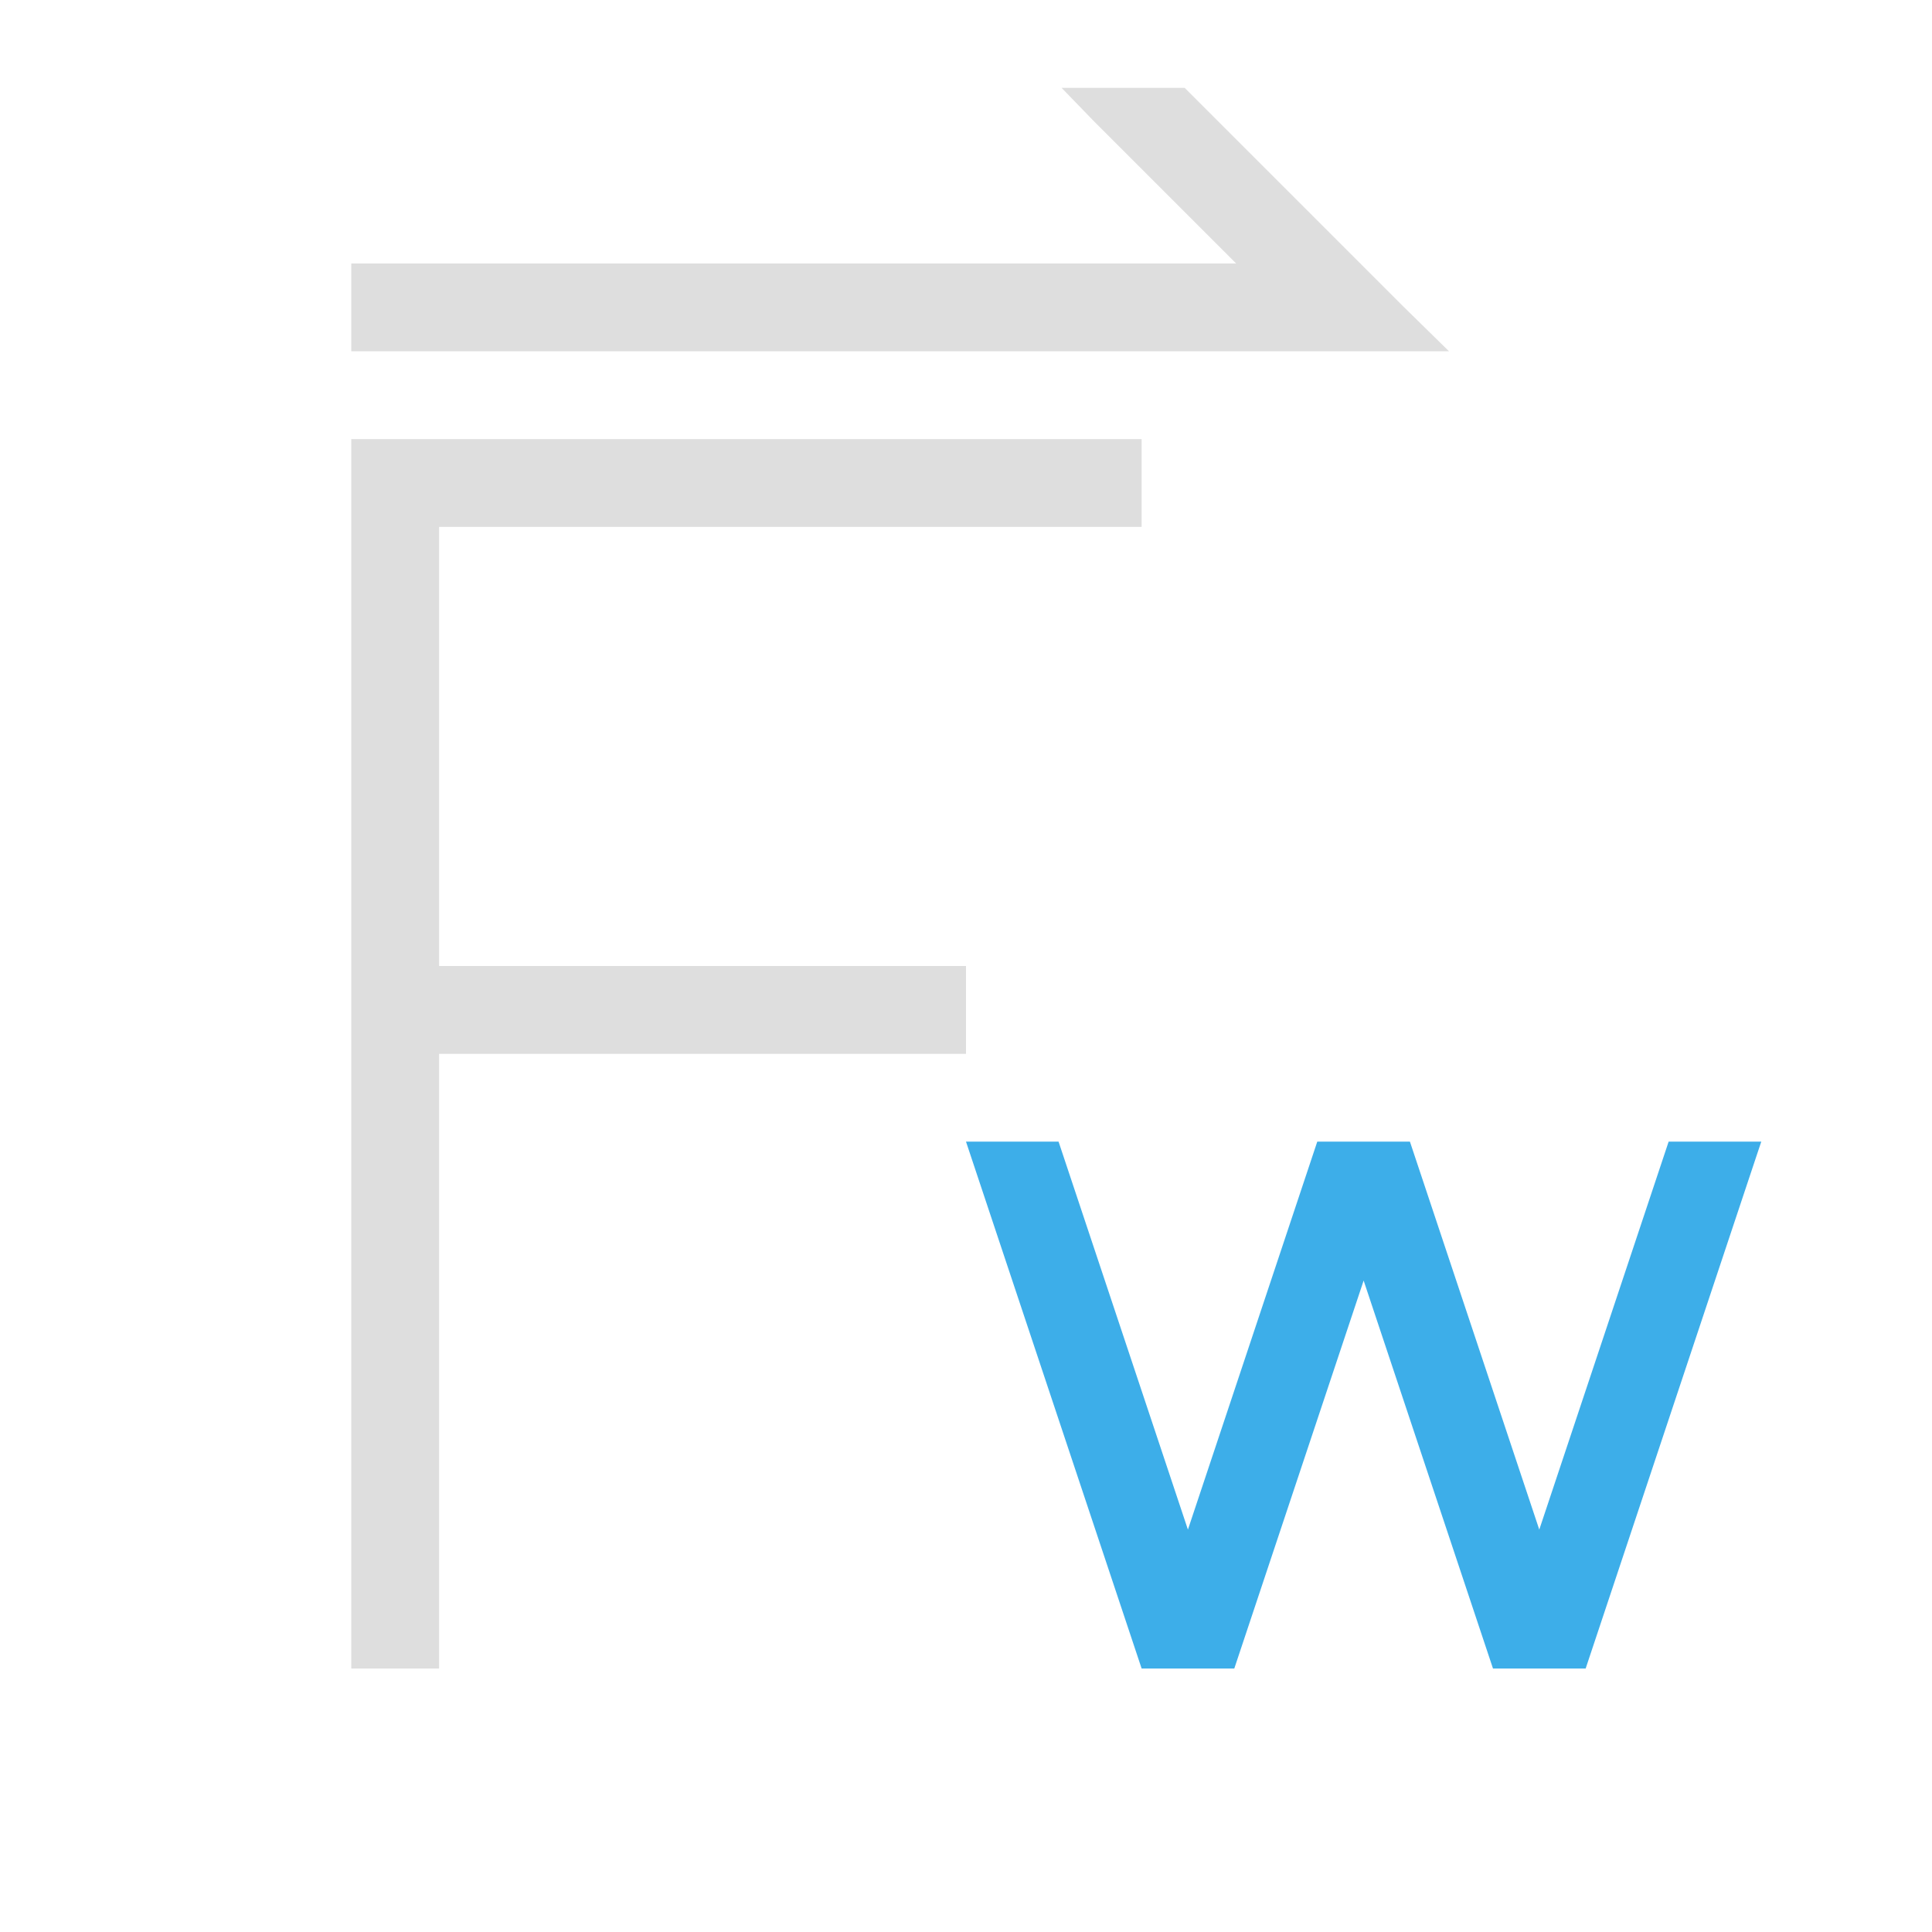 <?xml version="1.0" encoding="UTF-8"?>
<svg viewBox="0 0 22 22" xmlns="http://www.w3.org/2000/svg">
 <defs id="defs3051">
  <style id="current-color-scheme" type="text/css">.ColorScheme-Text {
        color:#dedede;
      }
      .ColorScheme-Highlight {
        color:#3daee9;
      }</style>
 </defs>
 <path class="ColorScheme-Text" d="m12.088 1 0.367 0.379 1.621 1.621h-2.076-8v1h10.076 2.424l-0.51-0.5-2.5-2.5h-1.402zm-8.088 4v14h1v-7h6v-1h-6v-5h8v-1h-8-1z" fill="currentColor"/>
 <path class="ColorScheme-Highlight" d="m11 13 2 6h1.055l1.473-4.418 1.473 4.418h1.055l1.947-5.842 0.053-0.158h-1.055l-1.473 4.418-1.473-4.418h-1.055l-1.473 4.418-1.473-4.418h-1.055z" fill="currentColor"/>
</svg>
